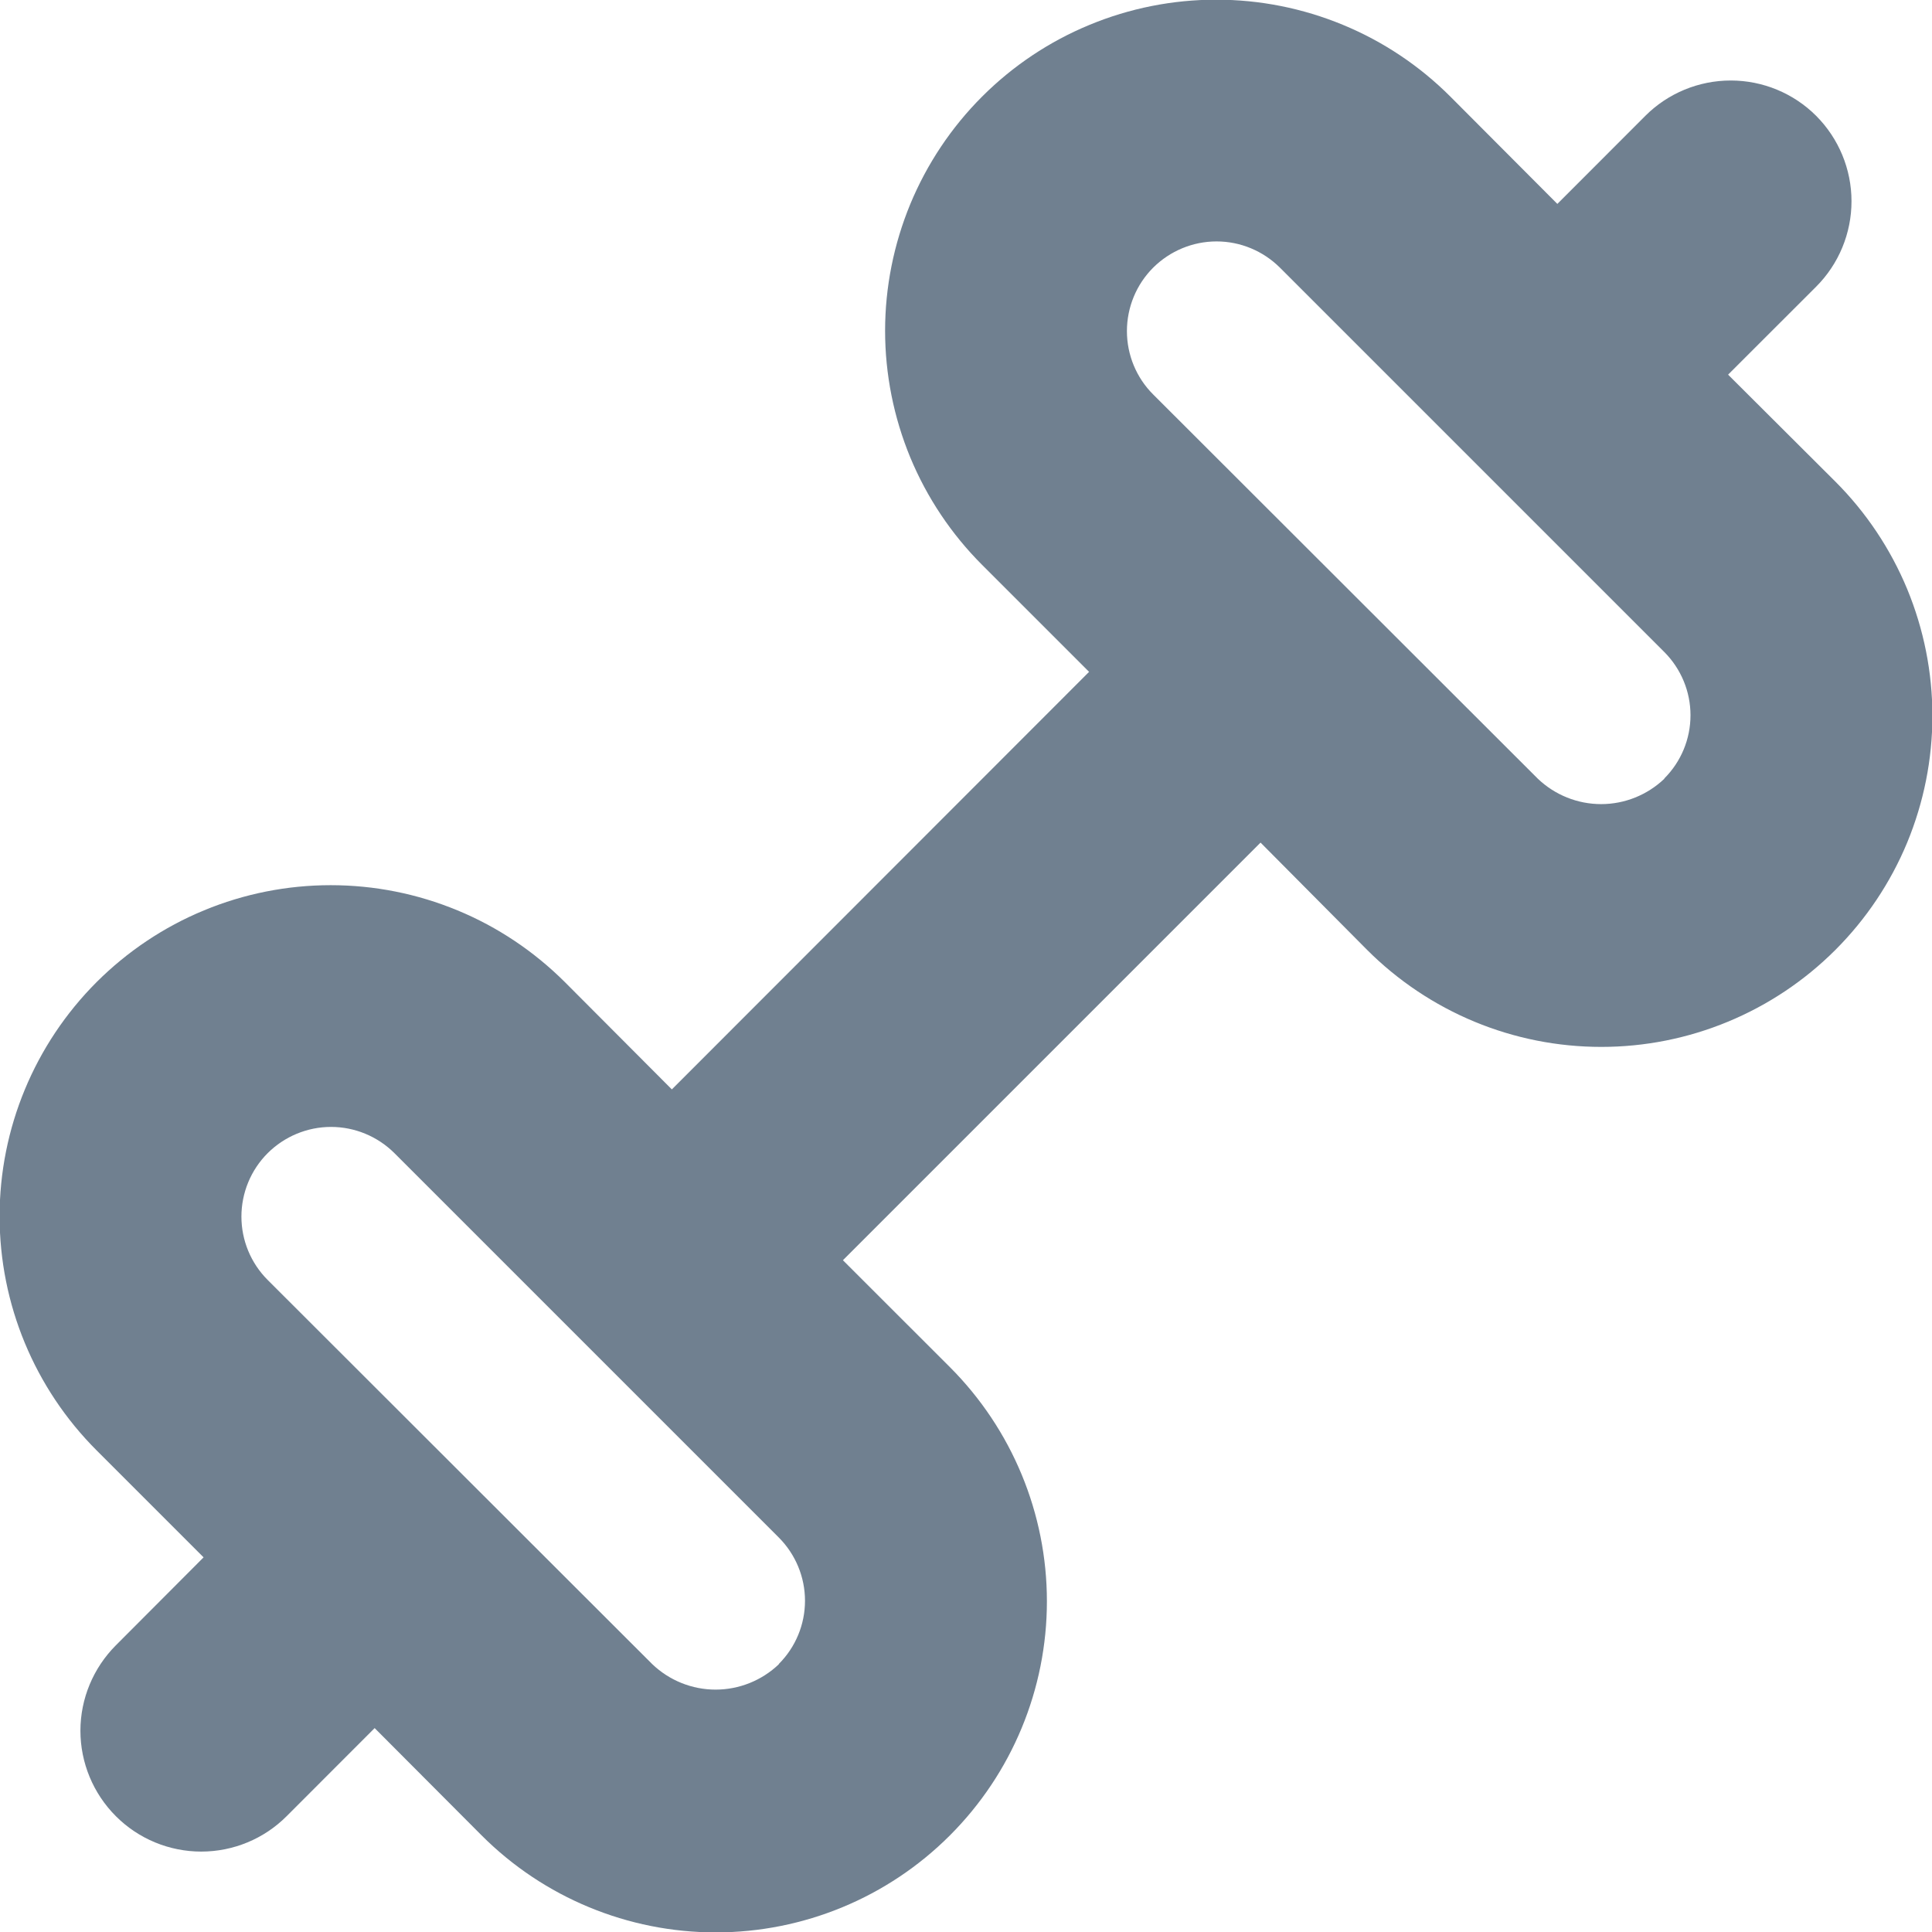 <svg width="24" height="24" viewBox="0 0 24 24" fill="none" xmlns="http://www.w3.org/2000/svg">
<g clip-path="url(#clip0_9_7067)">
<path d="M22.8 5.983L21.467 4.654L22.561 3.561C22.842 3.28 23 2.898 23 2.5C23 2.102 22.842 1.721 22.561 1.439C22.28 1.158 21.898 1 21.5 1C21.102 1 20.72 1.158 20.439 1.439L19.346 2.533L18.017 1.2C17.635 0.818 17.182 0.515 16.683 0.309C16.183 0.102 15.649 -0.004 15.108 -0.004C14.568 -0.004 14.033 0.102 13.534 0.309C13.035 0.515 12.582 0.818 12.2 1.2C11.818 1.582 11.515 2.036 11.308 2.535C11.102 3.034 10.995 3.569 10.995 4.109C10.995 4.649 11.102 5.184 11.308 5.683C11.515 6.182 11.818 6.635 12.2 7.017L13.529 8.346L8.346 13.533L7.017 12.2C6.635 11.819 6.182 11.515 5.683 11.309C5.183 11.102 4.649 10.996 4.108 10.996C3.568 10.996 3.033 11.102 2.534 11.309C2.035 11.515 1.582 11.819 1.2 12.2C0.429 12.972 -0.005 14.018 -0.005 15.109C-0.005 16.2 0.429 17.246 1.2 18.017L2.529 19.346L1.439 20.439C1.158 20.721 0.999 21.102 0.999 21.5C0.999 21.898 1.158 22.28 1.439 22.561C1.72 22.843 2.102 23.001 2.5 23.001C2.898 23.001 3.28 22.843 3.561 22.561L4.654 21.467L5.983 22.8C6.754 23.572 7.801 24.005 8.891 24.005C9.982 24.005 11.029 23.572 11.8 22.8C12.571 22.029 13.005 20.983 13.005 19.892C13.005 18.801 12.571 17.755 11.8 16.983L10.471 15.655L15.659 10.467L16.983 11.8C17.365 12.182 17.818 12.485 18.317 12.692C18.816 12.899 19.351 13.005 19.892 13.005C20.432 13.005 20.966 12.899 21.465 12.692C21.965 12.485 22.418 12.182 22.8 11.8C23.182 11.418 23.485 10.965 23.692 10.466C23.898 9.967 24.005 9.432 24.005 8.892C24.005 8.352 23.898 7.817 23.692 7.318C23.485 6.819 23.182 6.365 22.8 5.983ZM9.675 20.674C9.463 20.876 9.182 20.989 8.889 20.989C8.597 20.989 8.316 20.876 8.104 20.674L3.325 15.9C3.116 15.691 2.999 15.408 2.999 15.113C2.999 14.818 3.116 14.534 3.325 14.325C3.534 14.117 3.817 13.999 4.112 13.999C4.408 13.999 4.691 14.117 4.9 14.325L9.675 19.1C9.883 19.309 10 19.591 10 19.885C10 20.18 9.883 20.462 9.675 20.67V20.674ZM20.675 9.674C20.463 9.876 20.182 9.989 19.89 9.989C19.597 9.989 19.316 9.876 19.104 9.674L14.325 4.9C14.116 4.692 13.999 4.408 13.999 4.113C13.999 3.818 14.116 3.534 14.325 3.325C14.534 3.117 14.817 2.999 15.113 2.999C15.408 2.999 15.691 3.117 15.9 3.325L20.675 8.1C20.883 8.309 21 8.591 21 8.885C21 9.18 20.883 9.462 20.675 9.67V9.674Z" fill="#708090"/>
</g>
<defs>
<clipPath id="clip0_9_7067">
<rect width="24" height="24" fill="white"/>
</clipPath>
</defs>
</svg>
